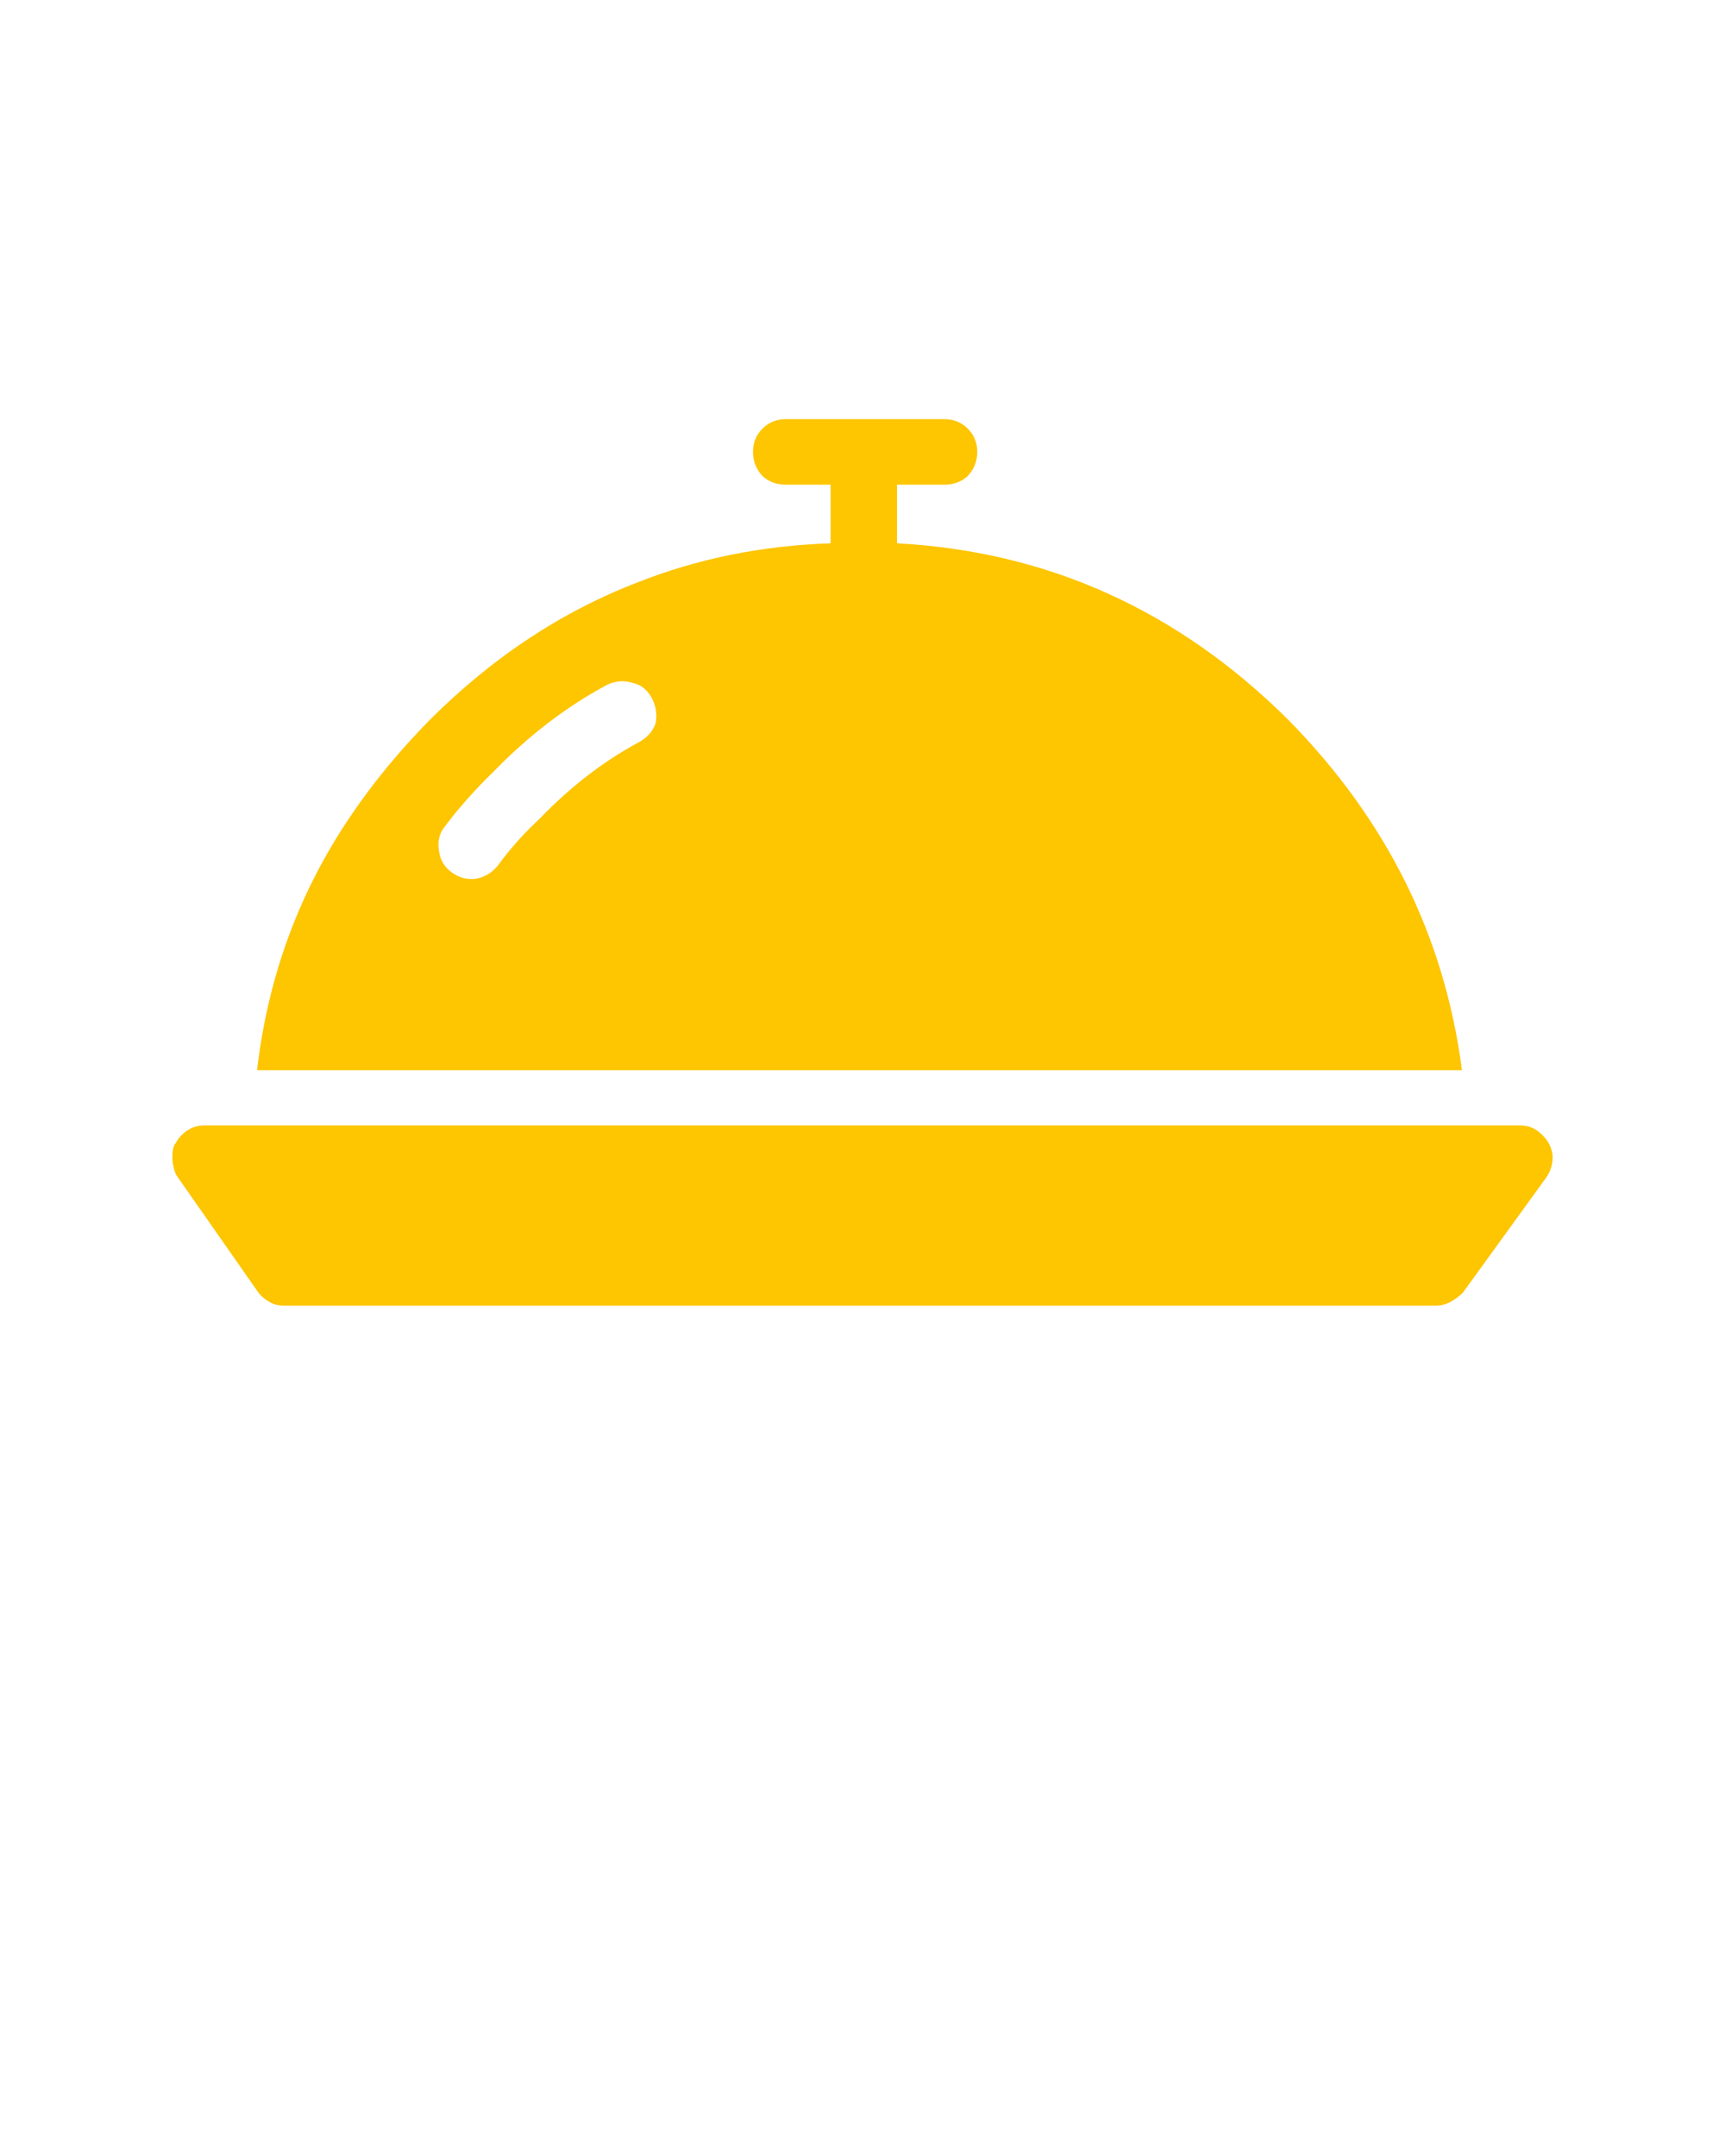 <svg xmlns="http://www.w3.org/2000/svg" xmlns:xlink="http://www.w3.org/1999/xlink" version="1.1" x="0px" y="0px" viewBox="0 0 100 125" enable-background="new 0 0 100 100" xml:space="preserve"><path fill="#fec501" fill-rule="evenodd" clip-rule="evenodd" d="M48.152,31.5v-3.4h-2.6  c-0.533,0-0.984-0.166-1.352-0.5c-0.365-0.4-0.549-0.865-0.549-1.4  c0-0.533,0.184-0.982,0.549-1.35c0.367-0.365,0.818-0.549,1.352-0.549h9.199  c0.533,0,0.982,0.184,1.35,0.549c0.367,0.367,0.551,0.816,0.551,1.35  c0,0.535-0.184,1-0.551,1.4c-0.367,0.334-0.816,0.5-1.35,0.5h-2.75V31.5  c8.732,0.467,16.301,3.883,22.699,10.25c5.701,5.801,9.051,12.566,10.051,20.301  H14.902c0.633-5.467,2.467-10.418,5.5-14.852c1.266-1.865,2.766-3.682,4.5-5.449  c3.633-3.633,7.666-6.301,12.1-8C40.469,32.383,44.186,31.633,48.152,31.5z   M38.002,41.949c0.1-0.5,0.033-0.982-0.199-1.449  c-0.268-0.5-0.635-0.801-1.102-0.9c-0.5-0.166-1-0.133-1.5,0.1  c-2.365,1.268-4.566,2.951-6.6,5.051c-1.066,1.033-2,2.084-2.799,3.15  c-0.334,0.4-0.451,0.883-0.352,1.449c0.068,0.5,0.301,0.9,0.701,1.201  c0.434,0.332,0.916,0.467,1.449,0.398c0.5-0.1,0.918-0.35,1.25-0.75  c0.701-0.965,1.5-1.865,2.4-2.699l0.051-0.051  c1.766-1.832,3.666-3.299,5.699-4.398C37.502,42.783,37.836,42.416,38.002,41.949z   M10.002,66.9c0-0.268,0.066-0.484,0.199-0.65  c0.102-0.199,0.25-0.383,0.451-0.551C10.984,65.4,11.385,65.25,11.852,65.25h76.25  c0.5,0,0.918,0.166,1.25,0.5c0.367,0.334,0.584,0.734,0.65,1.199  c0.033,0.467-0.084,0.9-0.35,1.301l-4.849,6.699  c-0.201,0.201-0.451,0.385-0.75,0.551c-0.268,0.133-0.551,0.199-0.852,0.199  H16.502c-0.334,0-0.617-0.066-0.85-0.199c-0.301-0.166-0.533-0.367-0.701-0.6  L10.303,68.25c-0.033-0.066-0.068-0.117-0.102-0.15  C10.035,67.699,9.969,67.301,10.002,66.9z"/></svg>